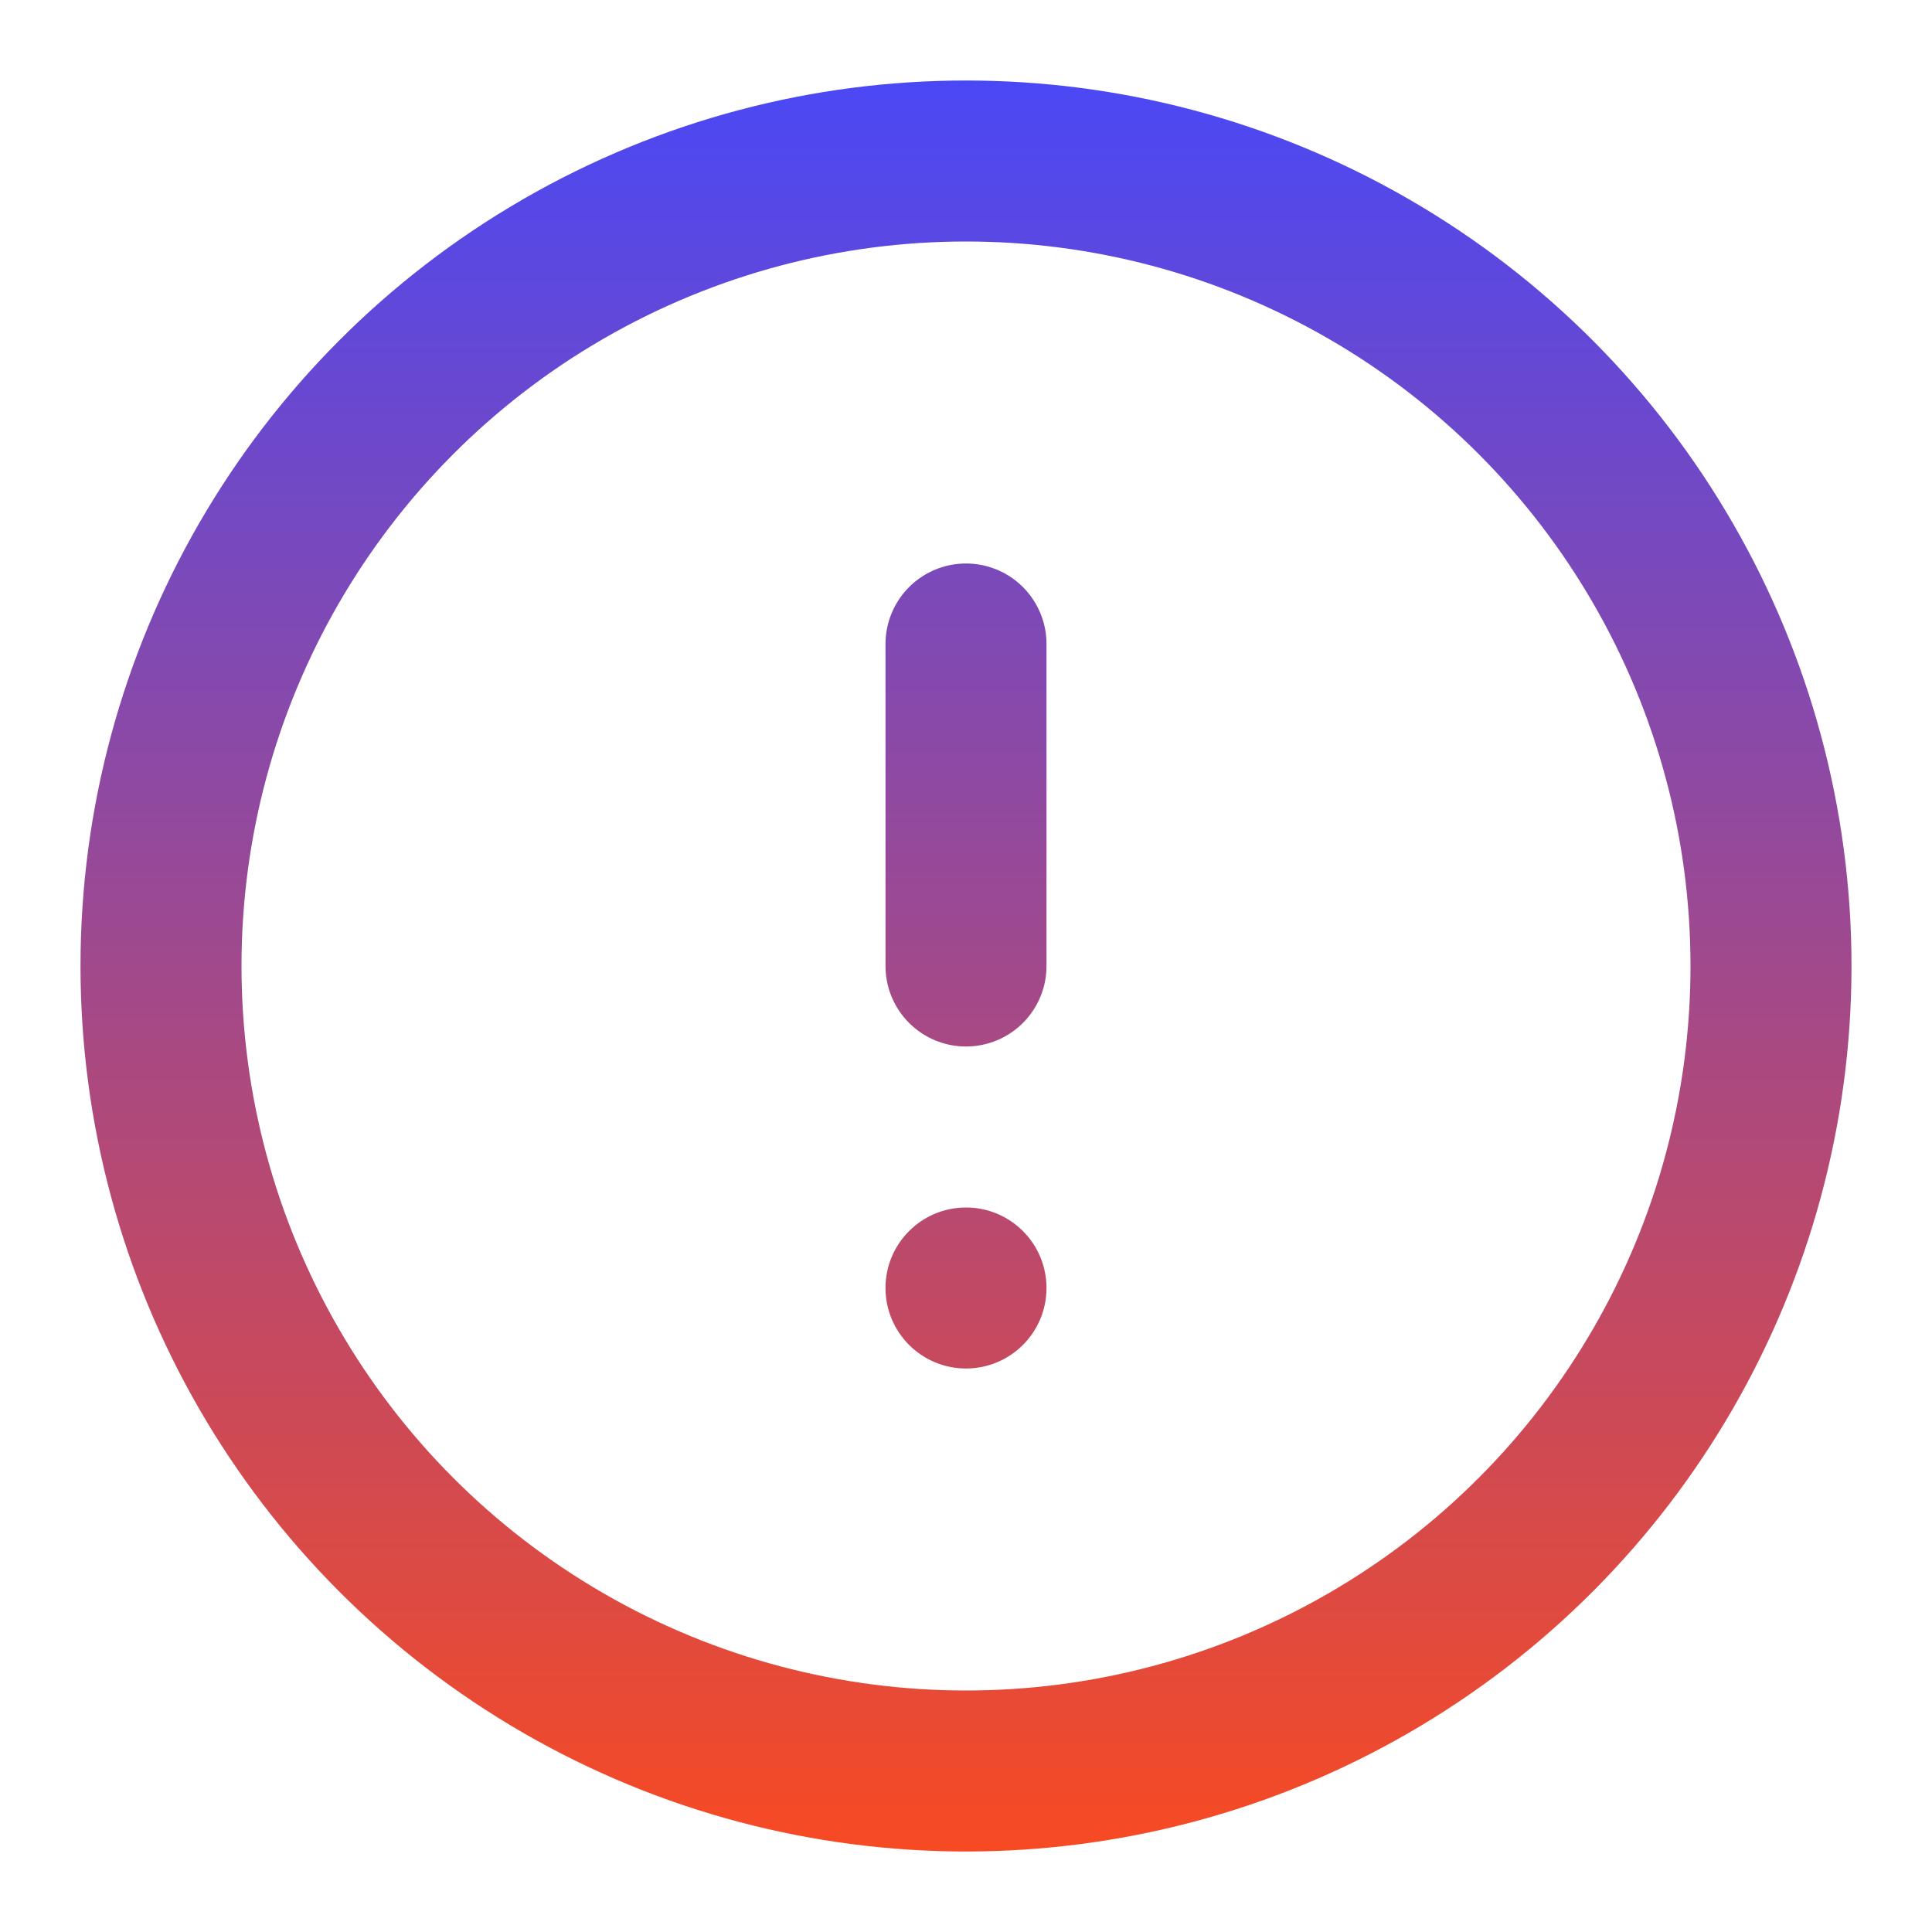 <svg width="20" height="20" viewBox="0 0 24 24" fill="none" xmlns="http://www.w3.org/2000/svg">
  <defs>
    <linearGradient id="errorGradient" x1="0" y1="0" x2="0" y2="24" gradientUnits="userSpaceOnUse">
      <stop stop-color="#4248FF"/>
      <stop offset="1" stop-color="#FF4A19"/>
    </linearGradient>
  </defs>
  <circle cx="12" cy="12" r="10" stroke="url(#errorGradient)" stroke-width="2"/>
  <line x1="12" y1="8" x2="12" y2="12" stroke="url(#errorGradient)" stroke-width="2" stroke-linecap="round"/>
  <circle cx="12" cy="16" r="1" fill="url(#errorGradient)"/>
</svg>

